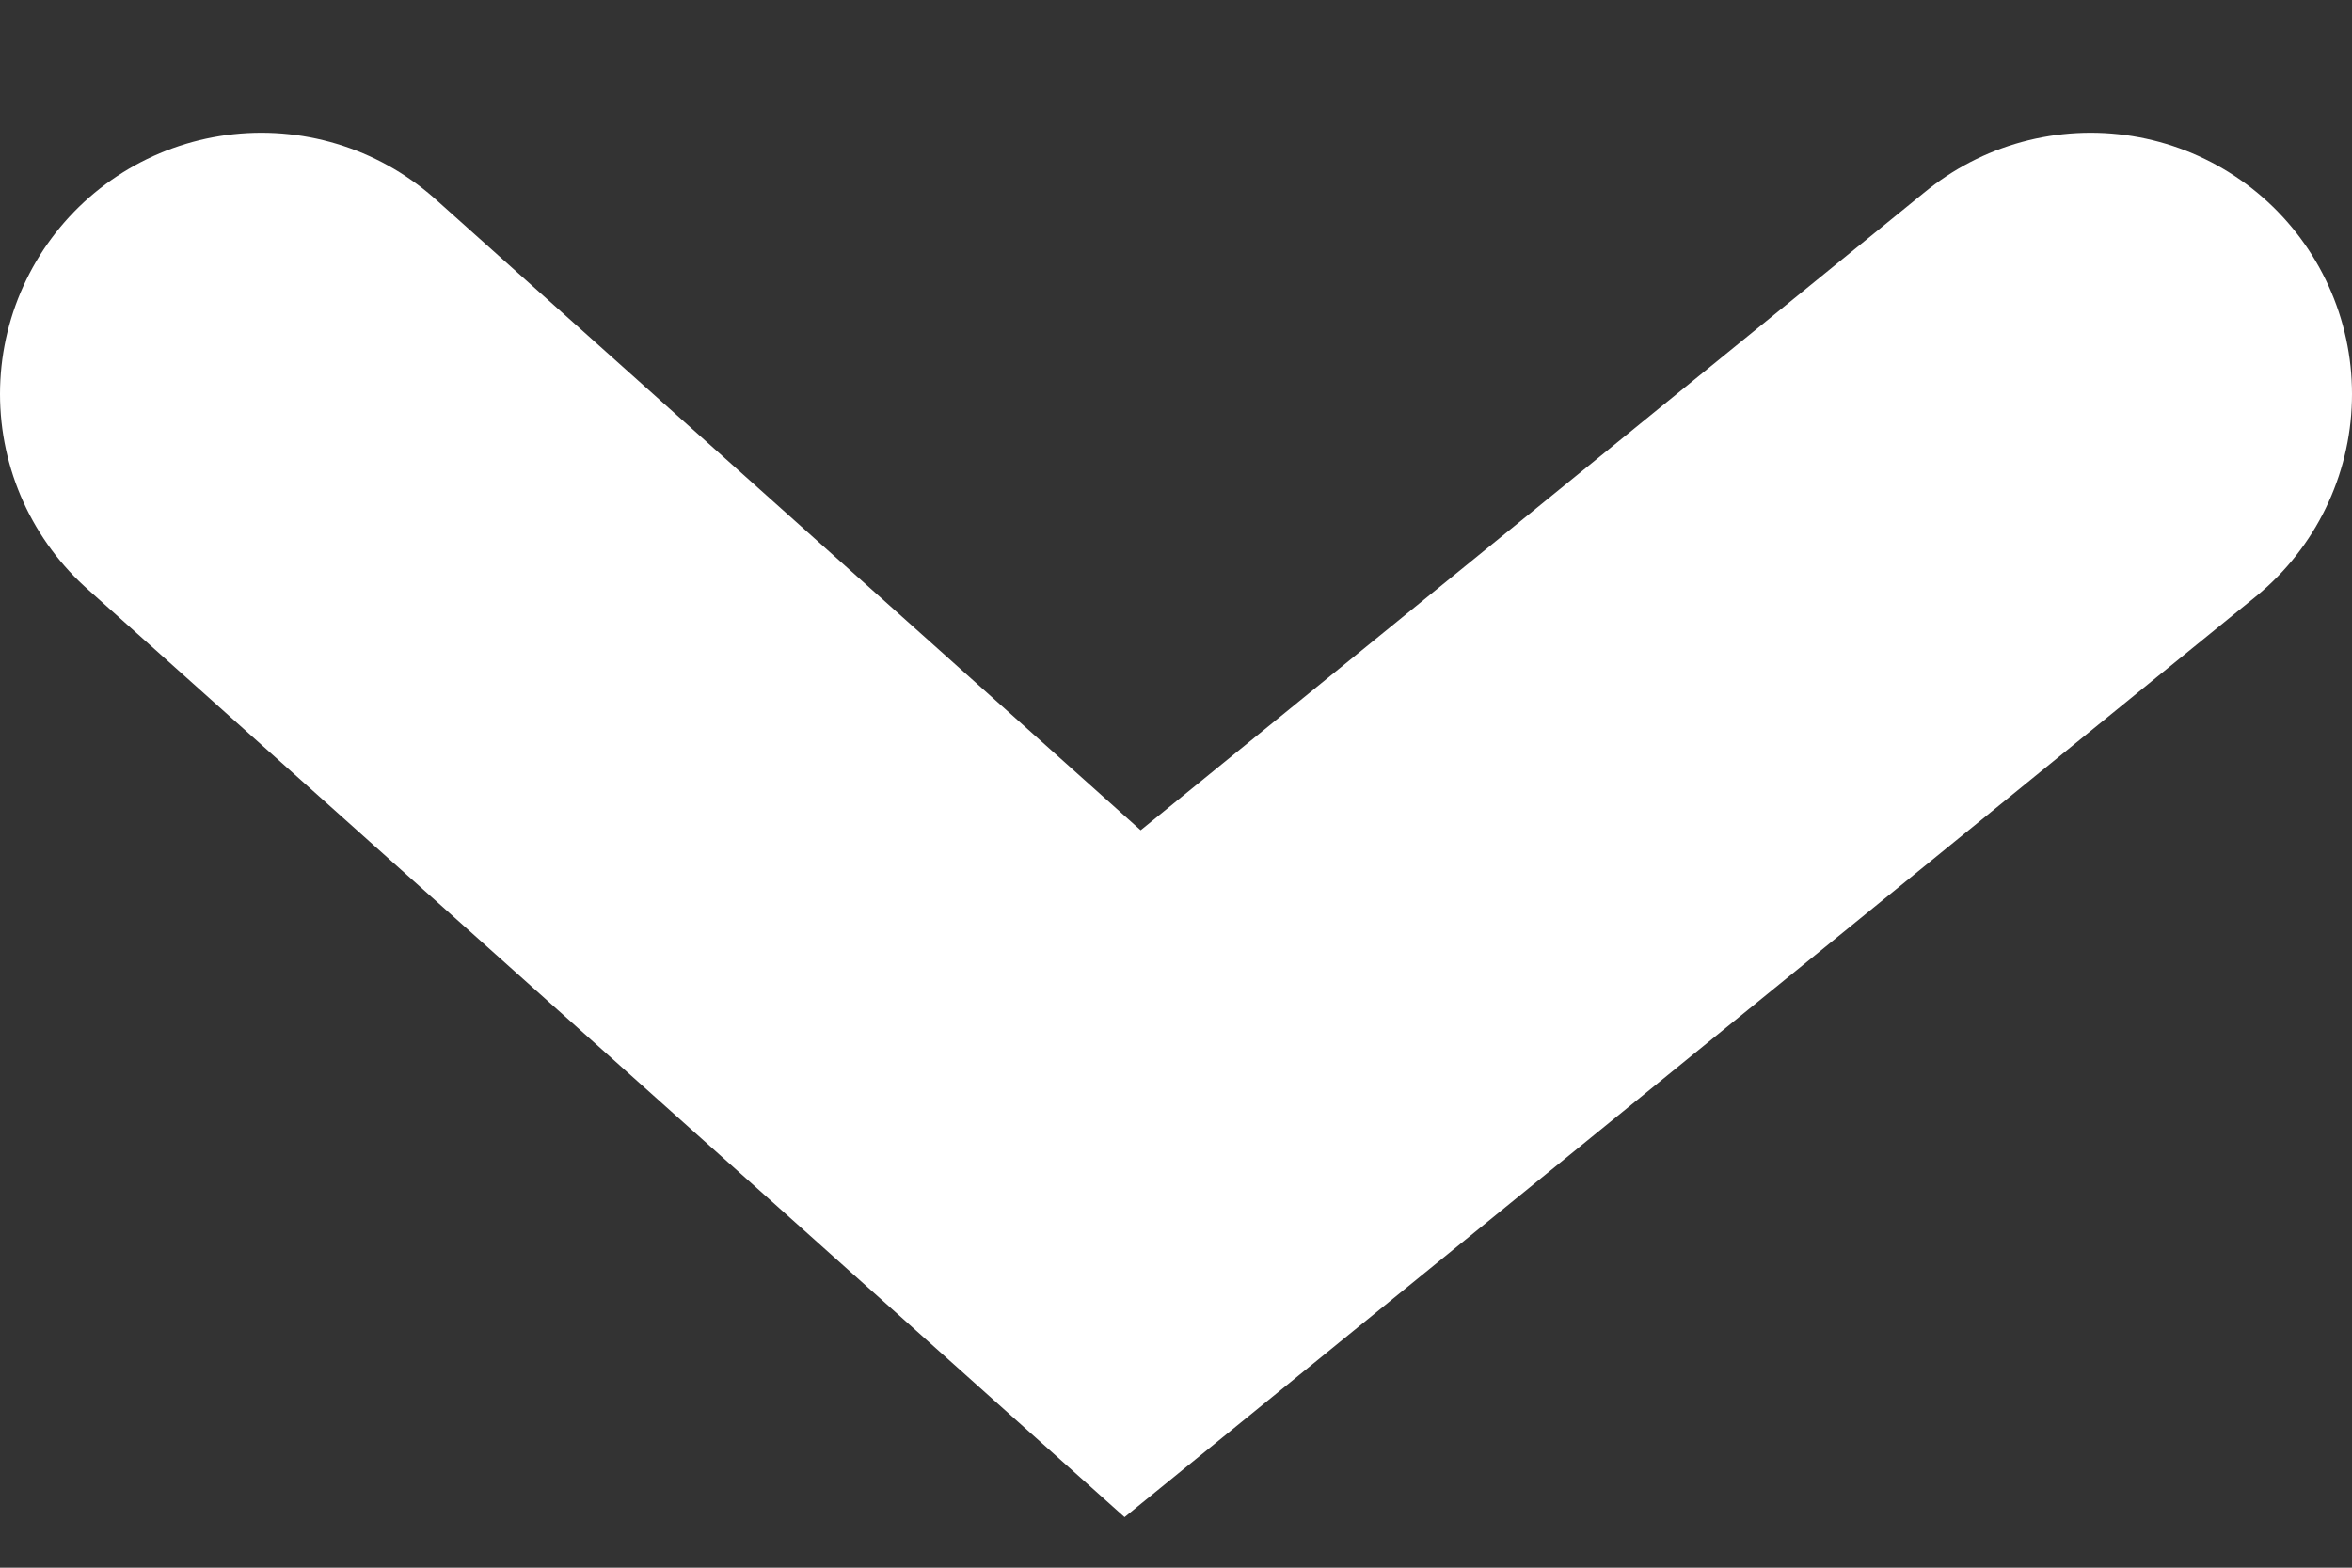 <svg width="9" height="6" viewBox="0 0 9 6" fill="none" xmlns="http://www.w3.org/2000/svg">
<rect x="0" y="0" width="9" height="6" fill="#333333" stroke="none"/>
<path d="M1 1.508L4.334 4.492L8 1.508" stroke="white" stroke-width="2" stroke-linecap="round"/>
</svg>
